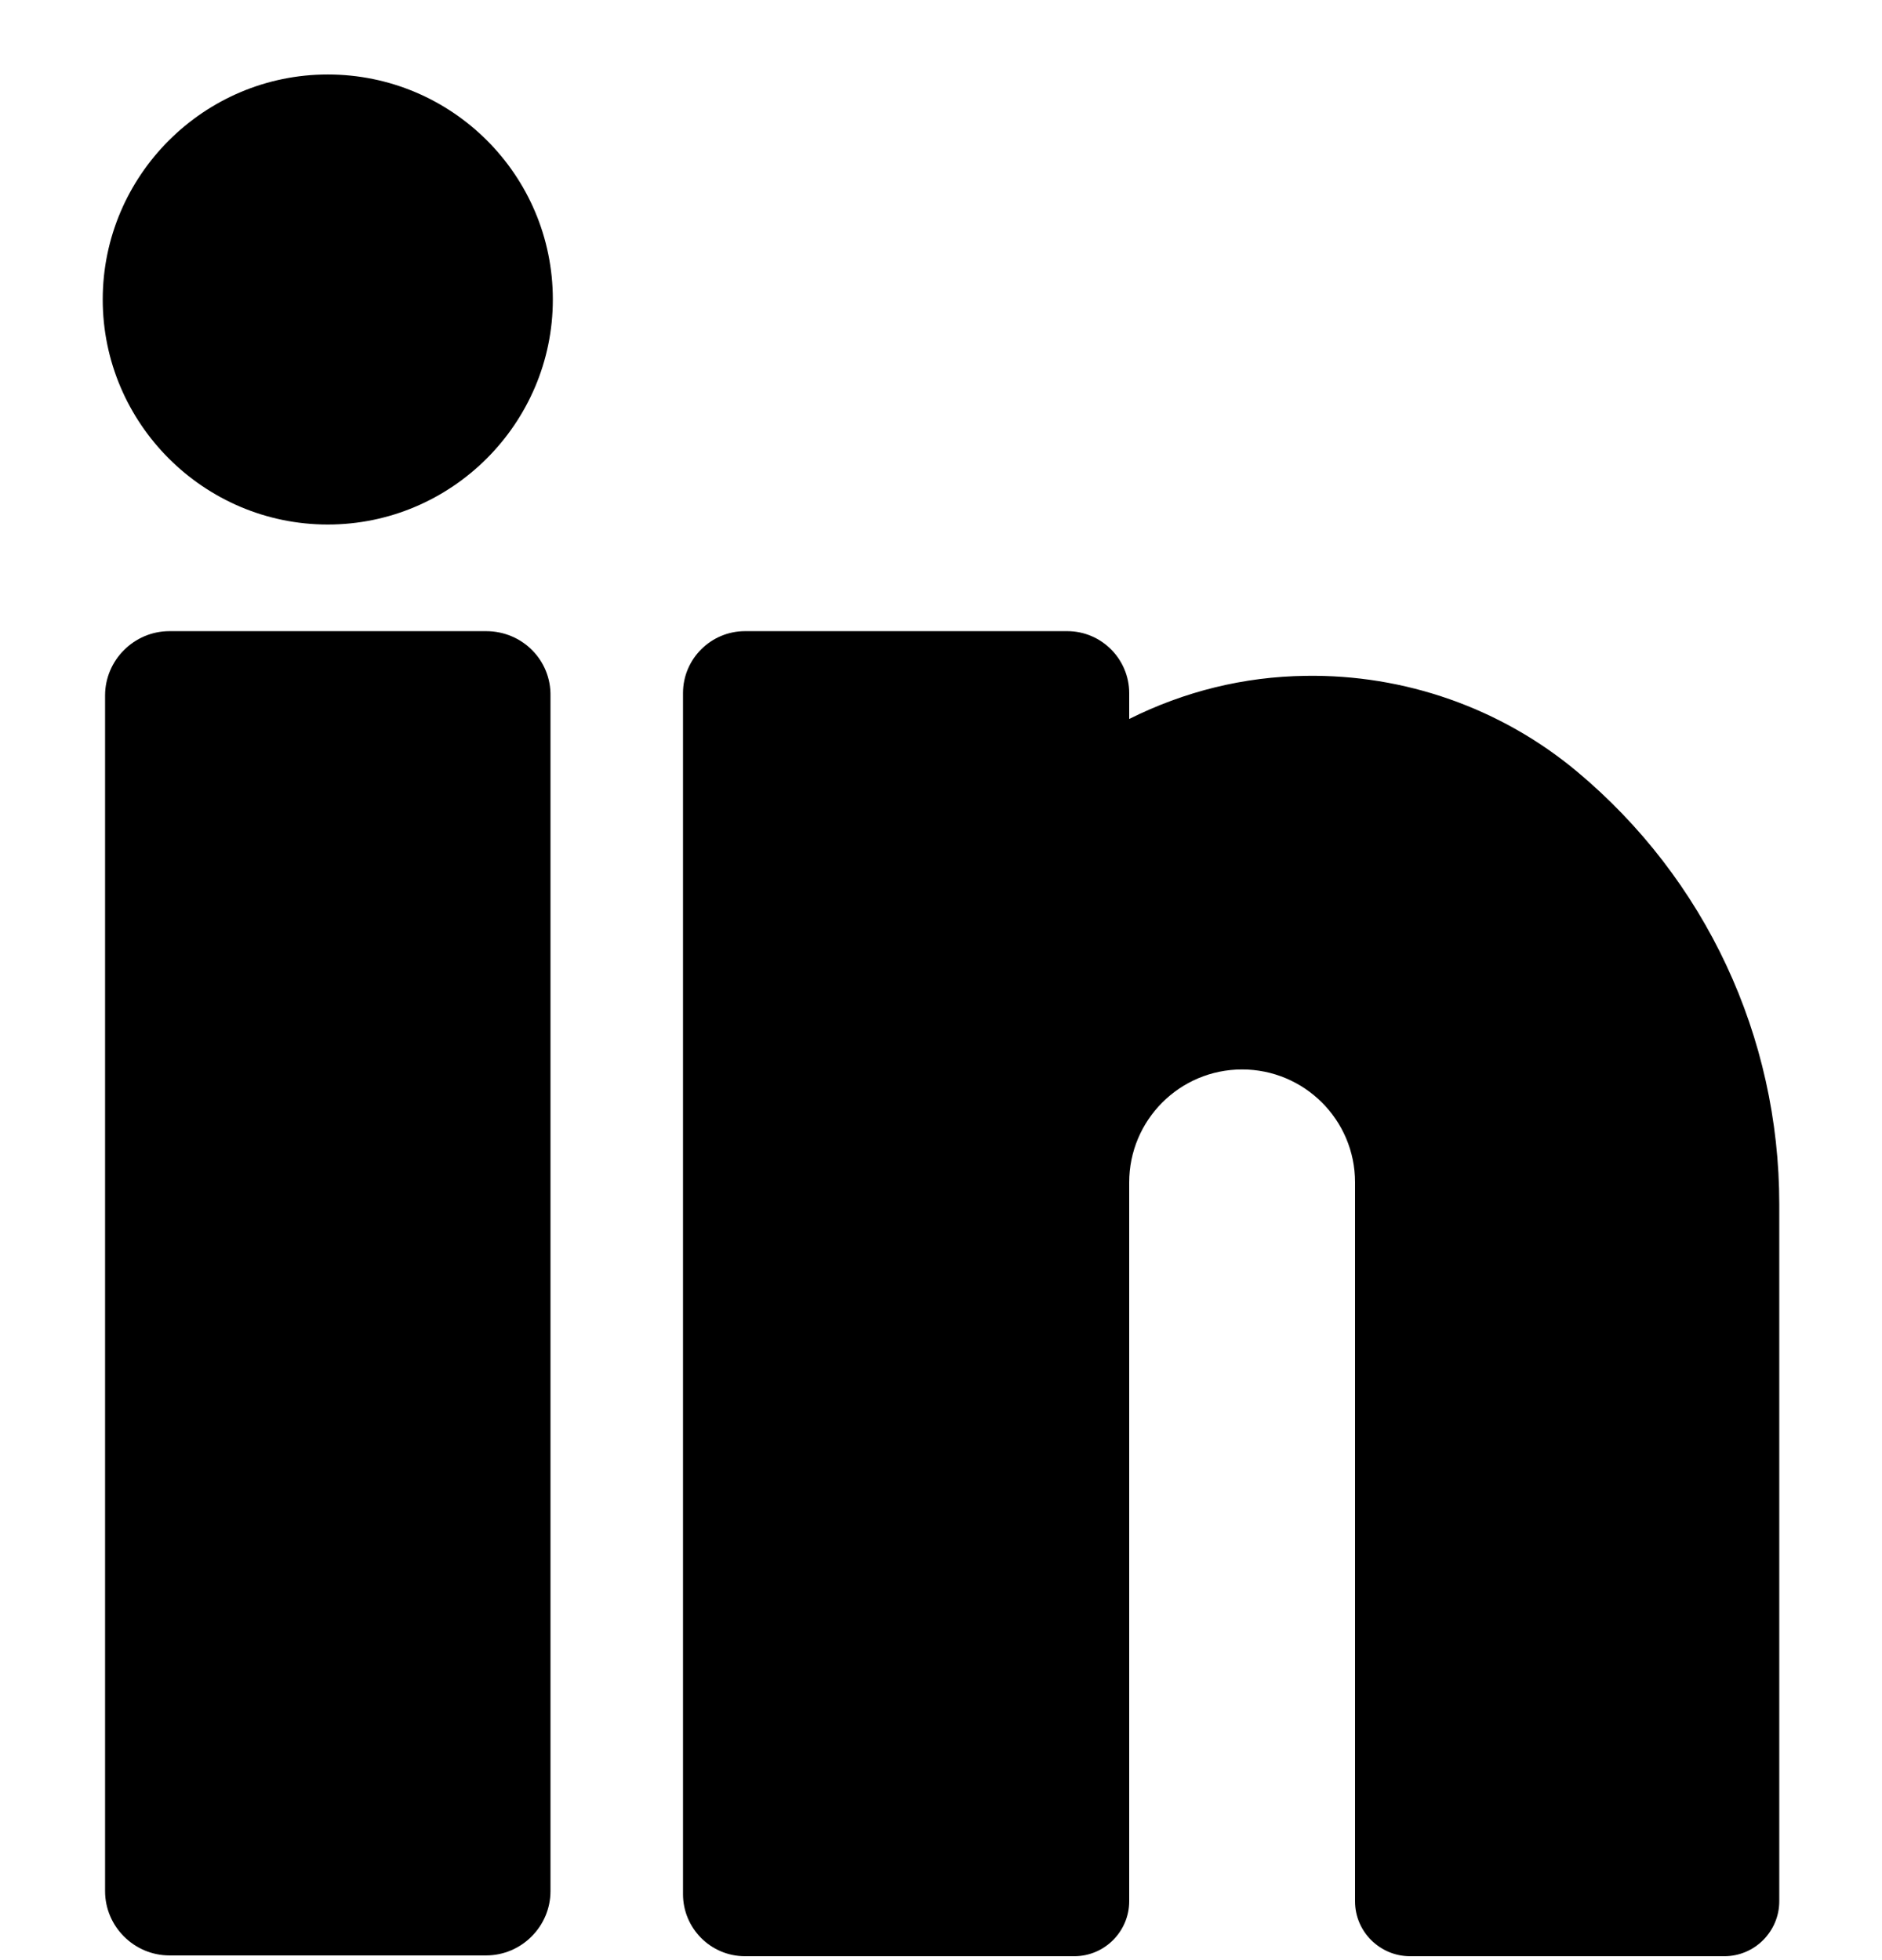<svg
	 xmlns="http://www.w3.org/2000/svg" width="24px" height="25px"
	 viewBox="0 0 24 25">
	<path d="M20.11,9.84c-0.97-0.81-2.2-1.24-3.46-1.22c-0.79,0.01-1.55,0.2-2.25,0.55V8.84c0-0.43-0.35-0.79-0.79-0.79H9.5
		c-0.43,0-0.79,0.35-0.79,0.79v15.32c0,0.43,0.35,0.79,0.79,0.79h4.2c0.39,0,0.7-0.32,0.7-0.7v-9.17c0-0.79,0.64-1.44,1.44-1.44
		c0.79,0,1.44,0.64,1.44,1.44v9.17c0,0.39,0.32,0.7,0.7,0.7h4.01c0.39,0,0.7-0.32,0.7-0.7v-8.89C22.69,13.22,21.75,11.21,20.11,9.84
		z"/>
	<path d="M6.2,8.05H2.16c-0.45,0-0.82,0.37-0.82,0.82v15.25c0,0.45,0.37,0.82,0.82,0.82H6.2c0.45,0,0.82-0.37,0.82-0.82V8.88
		C7.03,8.42,6.66,8.05,6.2,8.05z"/>
	<path d="M4.18,0.95c-1.58,0-2.87,1.29-2.87,2.87c0,1.58,1.29,2.87,2.87,2.87c1.58,0,2.87-1.29,2.87-2.87
		C7.05,2.23,5.76,0.95,4.18,0.95z"/>
</svg>
